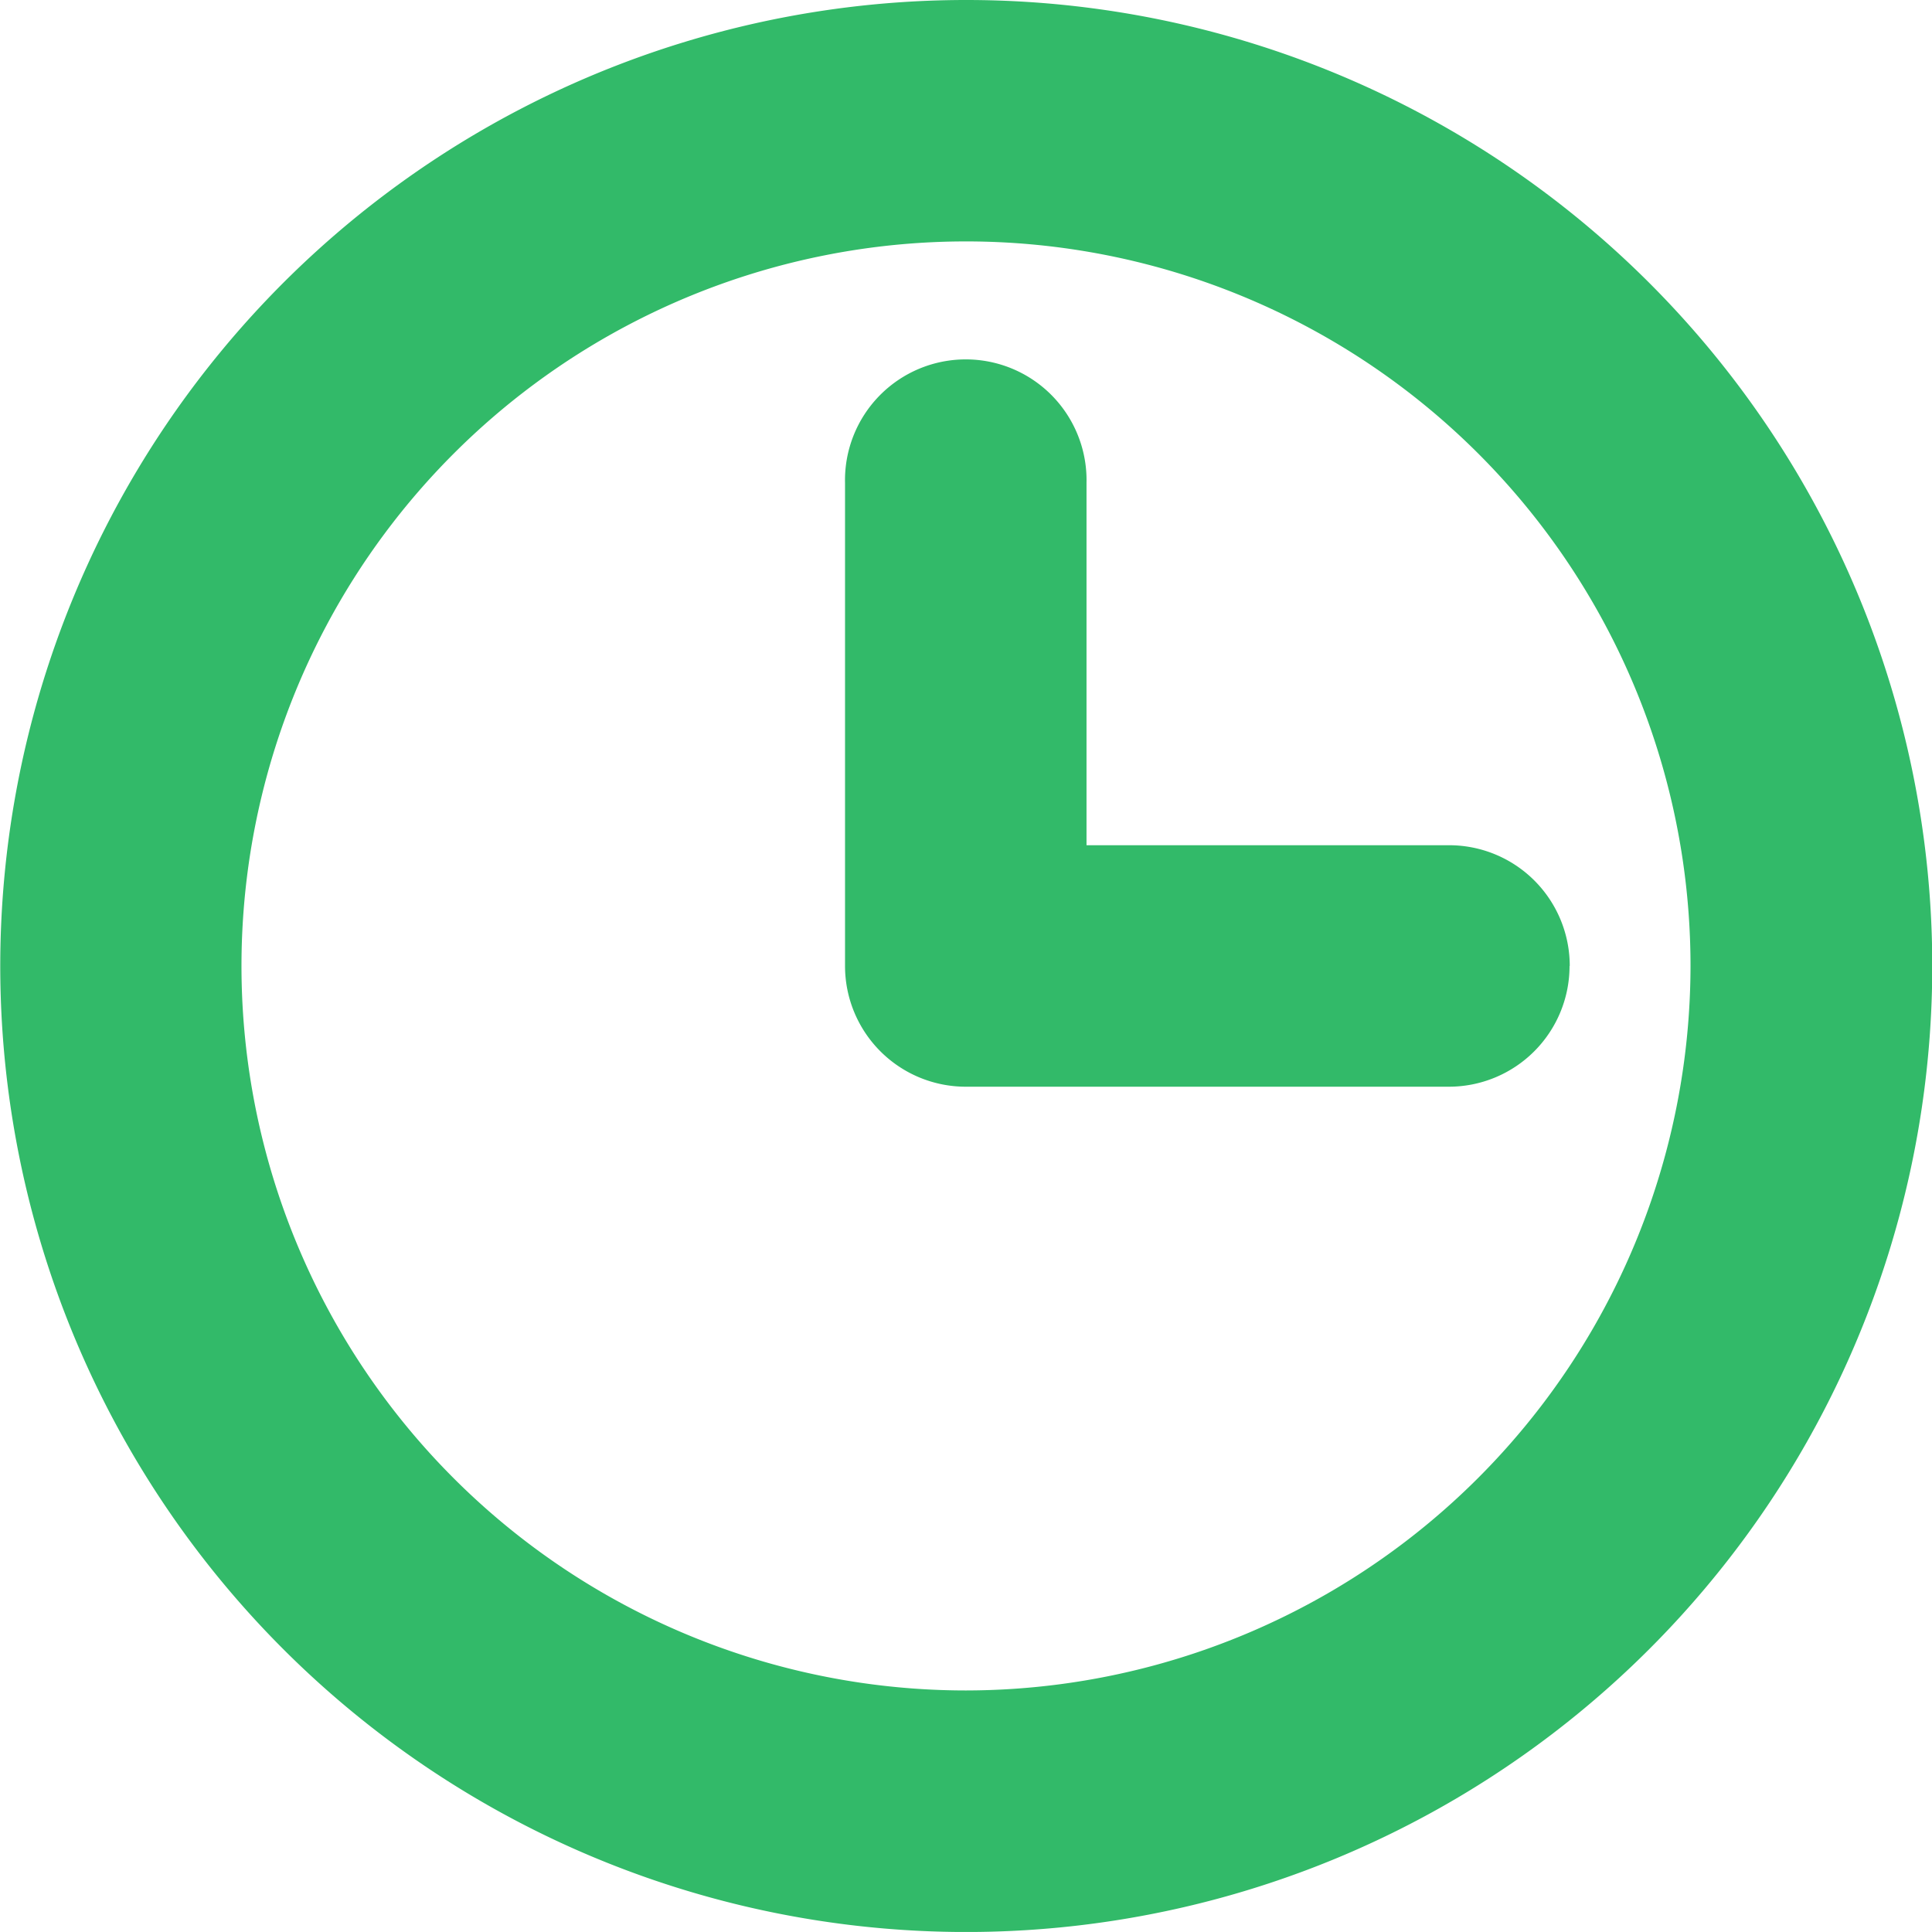 <svg xmlns="http://www.w3.org/2000/svg" xmlns:xlink="http://www.w3.org/1999/xlink" width="29.77" height="29.769" viewBox="0 0 29.77 29.769">
  <defs>
    <clipPath id="clip-path">
      <rect width="29.77" height="29.769" fill="none"/>
    </clipPath>
  </defs>
  <g id="ico_cargahoraria" clip-path="url(#clip-path)">
    <path id="Caminho_336" data-name="Caminho 336" d="M384.511,156.168A14.885,14.885,0,1,0,399.4,171.053,14.885,14.885,0,0,0,384.511,156.168Zm0,26.048a11.164,11.164,0,1,1,11.164-11.164A11.176,11.176,0,0,1,384.511,182.216Zm9.3-11.164a1.86,1.86,0,0,1-1.861,1.861h-7.442a1.861,1.861,0,0,1-1.861-1.861V163.61a1.861,1.861,0,1,1,3.721,0v5.582h5.582A1.859,1.859,0,0,1,393.814,171.053Z" transform="translate(-369.626 -156.168)" fill="#32ba69"/>
  </g>
</svg>

